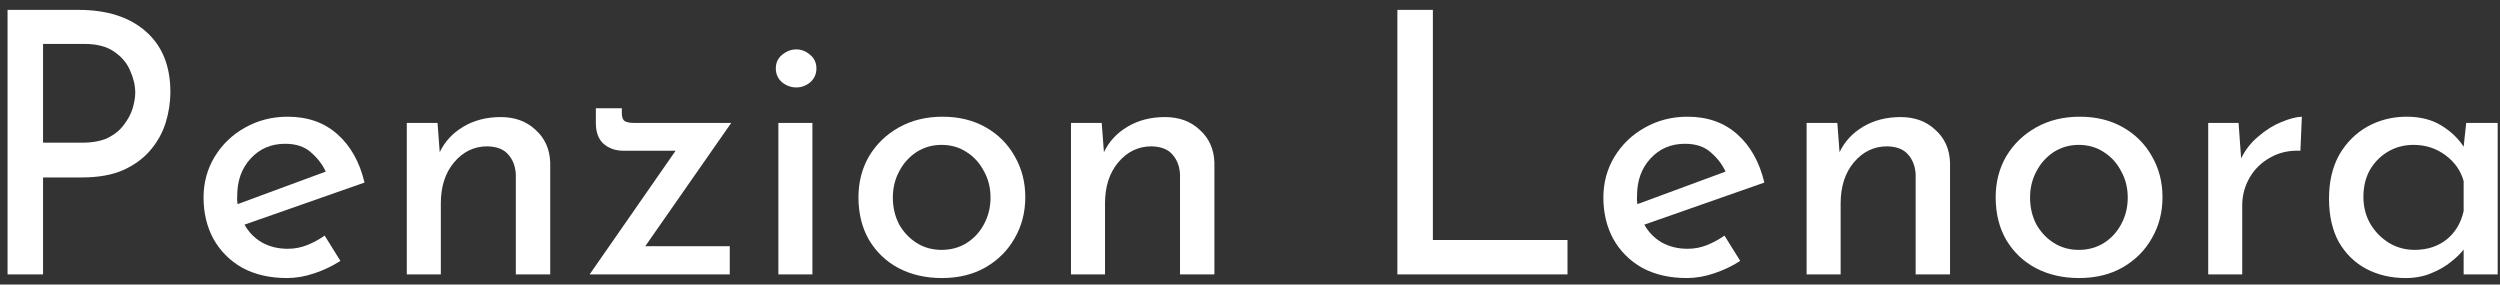 <svg width="246" height="28" viewBox="0 0 246 28" fill="none" xmlns="http://www.w3.org/2000/svg">
<rect x="0" y="0" width="246" height="28" fill="#333333" stroke="none"/>
<path d="M7.728 0.972C10.536 0.972 12.744 1.68 14.352 3.096C15.96 4.512 16.764 6.492 16.764 9.036C16.764 10.068 16.608 11.088 16.296 12.096C15.984 13.08 15.48 13.98 14.784 14.796C14.112 15.588 13.224 16.236 12.12 16.74C11.016 17.22 9.672 17.46 8.088 17.46H4.236V27H0.744V0.972H7.728ZM8.088 14.04C9.096 14.04 9.936 13.884 10.608 13.572C11.28 13.236 11.808 12.804 12.192 12.276C12.6 11.748 12.888 11.208 13.056 10.656C13.224 10.08 13.308 9.564 13.308 9.108C13.308 8.412 13.14 7.692 12.804 6.948C12.492 6.204 11.964 5.58 11.22 5.076C10.5 4.572 9.516 4.32 8.268 4.32H4.236V14.04H8.088Z" fill="white"/>
<path d="M28.238 27.36C26.558 27.36 25.094 27.024 23.846 26.352C22.622 25.656 21.674 24.708 21.002 23.508C20.354 22.308 20.03 20.952 20.03 19.44C20.03 17.976 20.39 16.644 21.11 15.444C21.854 14.22 22.85 13.26 24.098 12.564C25.37 11.844 26.774 11.484 28.31 11.484C30.278 11.484 31.91 12.06 33.206 13.212C34.502 14.364 35.39 15.948 35.87 17.964L24.062 22.104C24.47 22.848 25.046 23.436 25.79 23.868C26.534 24.276 27.374 24.48 28.31 24.48C28.982 24.48 29.618 24.36 30.218 24.12C30.818 23.88 31.394 23.568 31.946 23.184L33.494 25.668C32.726 26.172 31.874 26.58 30.938 26.892C30.026 27.204 29.126 27.36 28.238 27.36ZM23.342 19.26C23.318 19.548 23.33 19.824 23.378 20.088L32.054 16.884C31.718 16.164 31.226 15.528 30.578 14.976C29.954 14.424 29.114 14.148 28.058 14.148C26.69 14.148 25.562 14.628 24.674 15.588C23.786 16.548 23.342 17.772 23.342 19.26Z" fill="white"/>
<path d="M43.053 12.096L43.269 14.976C43.773 13.92 44.553 13.08 45.609 12.456C46.665 11.832 47.889 11.52 49.281 11.52C50.673 11.52 51.813 11.94 52.701 12.78C53.613 13.596 54.093 14.664 54.141 15.984V27H50.757V17.136C50.709 16.344 50.457 15.696 50.001 15.192C49.569 14.688 48.885 14.424 47.949 14.4C46.653 14.4 45.561 14.928 44.673 15.984C43.809 17.016 43.377 18.36 43.377 20.016V27H40.029V12.096H43.053Z" fill="white"/>
<path d="M61.332 14.832C60.564 14.832 59.916 14.604 59.388 14.148C58.884 13.692 58.632 13.008 58.632 12.096V10.656H61.188V11.124C61.188 11.532 61.284 11.796 61.476 11.916C61.668 12.036 61.98 12.096 62.412 12.096H71.952L63.492 24.228H71.808V27H58.02L66.48 14.832H61.332Z" fill="white"/>
<path d="M76.592 12.096H79.94V27H76.592V12.096ZM76.34 6.732C76.34 6.18 76.544 5.736 76.952 5.4C77.384 5.04 77.852 4.86 78.356 4.86C78.86 4.86 79.316 5.04 79.724 5.4C80.132 5.736 80.336 6.18 80.336 6.732C80.336 7.284 80.132 7.74 79.724 8.1C79.316 8.436 78.86 8.604 78.356 8.604C77.852 8.604 77.384 8.436 76.952 8.1C76.544 7.74 76.34 7.284 76.34 6.732Z" fill="white"/>
<path d="M84.472 19.404C84.472 17.916 84.82 16.572 85.516 15.372C86.236 14.172 87.22 13.224 88.468 12.528C89.716 11.832 91.144 11.484 92.752 11.484C94.36 11.484 95.776 11.832 97 12.528C98.224 13.224 99.172 14.172 99.844 15.372C100.54 16.572 100.888 17.916 100.888 19.404C100.888 20.892 100.54 22.236 99.844 23.436C99.172 24.636 98.212 25.596 96.964 26.316C95.74 27.012 94.312 27.36 92.68 27.36C91.096 27.36 89.68 27.036 88.432 26.388C87.208 25.74 86.236 24.816 85.516 23.616C84.82 22.416 84.472 21.012 84.472 19.404ZM87.856 19.44C87.856 20.4 88.06 21.276 88.468 22.068C88.9 22.836 89.476 23.448 90.196 23.904C90.916 24.36 91.732 24.588 92.644 24.588C93.58 24.588 94.408 24.36 95.128 23.904C95.848 23.448 96.412 22.836 96.82 22.068C97.252 21.276 97.468 20.4 97.468 19.44C97.468 18.48 97.252 17.616 96.82 16.848C96.412 16.056 95.848 15.432 95.128 14.976C94.408 14.496 93.58 14.256 92.644 14.256C91.732 14.256 90.904 14.496 90.16 14.976C89.44 15.456 88.876 16.092 88.468 16.884C88.06 17.652 87.856 18.504 87.856 19.44Z" fill="white"/>
<path d="M108.409 12.096L108.625 14.976C109.129 13.92 109.909 13.08 110.965 12.456C112.021 11.832 113.245 11.52 114.637 11.52C116.029 11.52 117.169 11.94 118.057 12.78C118.969 13.596 119.449 14.664 119.497 15.984V27H116.113V17.136C116.065 16.344 115.813 15.696 115.357 15.192C114.925 14.688 114.241 14.424 113.305 14.4C112.009 14.4 110.917 14.928 110.029 15.984C109.165 17.016 108.733 18.36 108.733 20.016V27H105.385V12.096H108.409Z" fill="white"/>
<path d="M137.502 0.972H140.994V23.616H154.242V27H137.502V0.972Z" fill="white"/>
<path d="M165.98 27.36C164.3 27.36 162.836 27.024 161.588 26.352C160.364 25.656 159.416 24.708 158.744 23.508C158.096 22.308 157.772 20.952 157.772 19.44C157.772 17.976 158.132 16.644 158.852 15.444C159.596 14.22 160.592 13.26 161.84 12.564C163.112 11.844 164.516 11.484 166.052 11.484C168.02 11.484 169.652 12.06 170.948 13.212C172.244 14.364 173.132 15.948 173.612 17.964L161.804 22.104C162.212 22.848 162.788 23.436 163.532 23.868C164.276 24.276 165.116 24.48 166.052 24.48C166.724 24.48 167.36 24.36 167.96 24.12C168.56 23.88 169.136 23.568 169.688 23.184L171.236 25.668C170.468 26.172 169.616 26.58 168.68 26.892C167.768 27.204 166.868 27.36 165.98 27.36ZM161.084 19.26C161.06 19.548 161.072 19.824 161.12 20.088L169.796 16.884C169.46 16.164 168.968 15.528 168.32 14.976C167.696 14.424 166.856 14.148 165.8 14.148C164.432 14.148 163.304 14.628 162.416 15.588C161.528 16.548 161.084 17.772 161.084 19.26Z" fill="white"/>
<path d="M180.795 12.096L181.011 14.976C181.515 13.92 182.295 13.08 183.351 12.456C184.407 11.832 185.631 11.52 187.023 11.52C188.415 11.52 189.555 11.94 190.443 12.78C191.355 13.596 191.835 14.664 191.883 15.984V27H188.499V17.136C188.451 16.344 188.199 15.696 187.743 15.192C187.311 14.688 186.627 14.424 185.691 14.4C184.395 14.4 183.303 14.928 182.415 15.984C181.551 17.016 181.119 18.36 181.119 20.016V27H177.771V12.096H180.795Z" fill="white"/>
<path d="M196.374 19.404C196.374 17.916 196.722 16.572 197.418 15.372C198.138 14.172 199.122 13.224 200.37 12.528C201.618 11.832 203.046 11.484 204.654 11.484C206.262 11.484 207.678 11.832 208.902 12.528C210.126 13.224 211.074 14.172 211.746 15.372C212.442 16.572 212.79 17.916 212.79 19.404C212.79 20.892 212.442 22.236 211.746 23.436C211.074 24.636 210.114 25.596 208.866 26.316C207.642 27.012 206.214 27.36 204.582 27.36C202.998 27.36 201.582 27.036 200.334 26.388C199.11 25.74 198.138 24.816 197.418 23.616C196.722 22.416 196.374 21.012 196.374 19.404ZM199.758 19.44C199.758 20.4 199.962 21.276 200.37 22.068C200.802 22.836 201.378 23.448 202.098 23.904C202.818 24.36 203.634 24.588 204.546 24.588C205.482 24.588 206.31 24.36 207.03 23.904C207.75 23.448 208.314 22.836 208.722 22.068C209.154 21.276 209.37 20.4 209.37 19.44C209.37 18.48 209.154 17.616 208.722 16.848C208.314 16.056 207.75 15.432 207.03 14.976C206.31 14.496 205.482 14.256 204.546 14.256C203.634 14.256 202.806 14.496 202.062 14.976C201.342 15.456 200.778 16.092 200.37 16.884C199.962 17.652 199.758 18.504 199.758 19.44Z" fill="white"/>
<path d="M220.275 12.096L220.527 15.588C220.935 14.748 221.499 14.028 222.219 13.428C222.939 12.804 223.683 12.336 224.451 12.024C225.243 11.688 225.927 11.508 226.503 11.484L226.359 14.832C225.231 14.784 224.235 15.012 223.371 15.516C222.507 15.996 221.835 16.656 221.355 17.496C220.875 18.336 220.635 19.236 220.635 20.196V27H217.287V12.096H220.275Z" fill="white"/>
<path d="M236.699 27.36C235.283 27.36 233.999 27.06 232.847 26.46C231.719 25.86 230.819 24.984 230.147 23.832C229.499 22.656 229.175 21.228 229.175 19.548C229.175 17.868 229.511 16.428 230.183 15.228C230.879 14.028 231.803 13.104 232.955 12.456C234.131 11.808 235.415 11.484 236.807 11.484C238.151 11.484 239.291 11.772 240.227 12.348C241.163 12.924 241.895 13.62 242.423 14.436L242.675 12.096H245.771V27H242.423V24.552C242.135 24.936 241.715 25.344 241.163 25.776C240.635 26.208 239.987 26.58 239.219 26.892C238.475 27.204 237.635 27.36 236.699 27.36ZM237.599 24.588C238.823 24.588 239.867 24.252 240.731 23.58C241.595 22.884 242.159 21.948 242.423 20.772V17.82C242.135 16.788 241.535 15.936 240.623 15.264C239.711 14.592 238.667 14.256 237.491 14.256C236.579 14.256 235.751 14.472 235.007 14.904C234.263 15.336 233.663 15.936 233.207 16.704C232.775 17.472 232.559 18.36 232.559 19.368C232.559 20.352 232.787 21.24 233.243 22.032C233.699 22.8 234.311 23.424 235.079 23.904C235.847 24.36 236.687 24.588 237.599 24.588Z" fill="white"/>
</svg>
